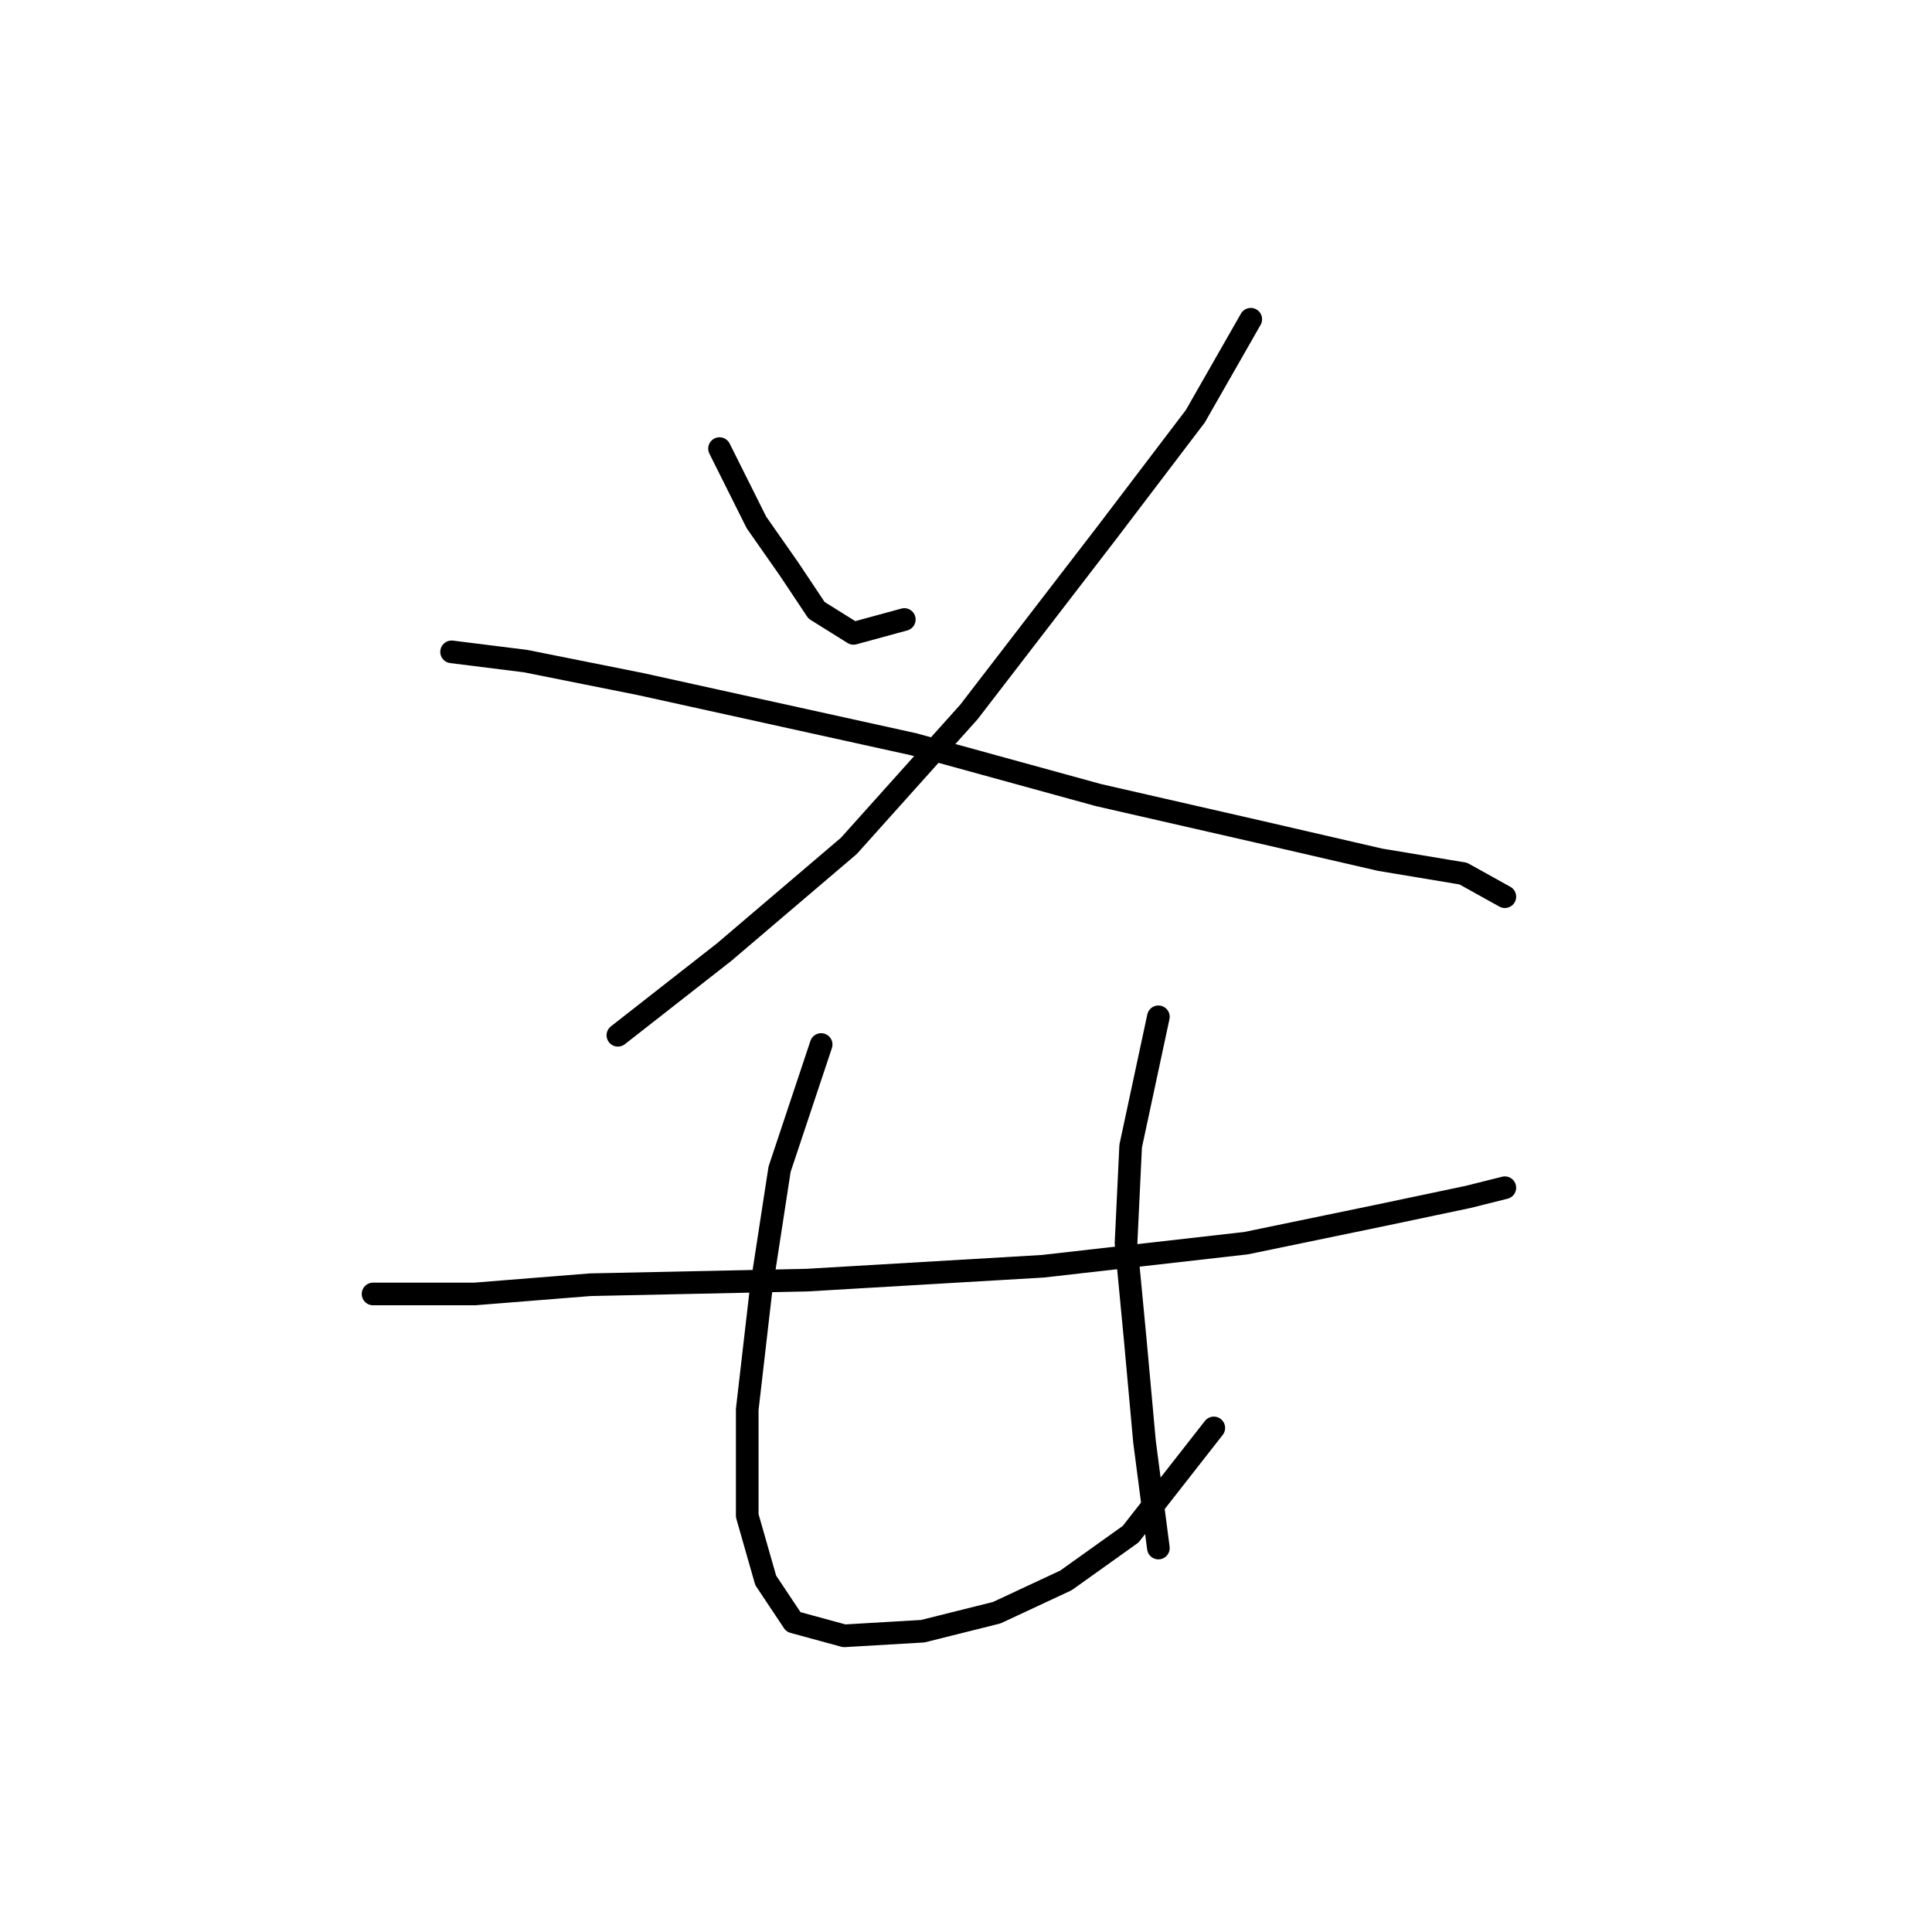 <?xml version="1.0" standalone="no"?>
    <svg width="256" height="256" xmlns="http://www.w3.org/2000/svg" version="1.1">
    <polyline stroke="black" stroke-width="3" stroke-linecap="round" fill="transparent" stroke-linejoin="round" points="95.34 59.441 100.237 69.235 104.522 75.356 108.195 80.865 113.091 83.925 119.825 82.089 119.825 82.089 " />
        <polyline stroke="black" stroke-width="3" stroke-linecap="round" fill="transparent" stroke-linejoin="round" points="165.733 42.302 158.388 55.156 146.758 70.459 128.394 94.331 112.479 112.082 95.952 126.161 81.874 137.179 81.874 137.179 " />
        <polyline stroke="black" stroke-width="3" stroke-linecap="round" fill="transparent" stroke-linejoin="round" points="59.838 86.374 69.631 87.598 84.934 90.658 121.049 98.616 145.534 105.349 166.957 110.246 182.872 113.919 193.89 115.755 199.399 118.816 199.399 118.816 " />
        <polyline stroke="black" stroke-width="3" stroke-linecap="round" fill="transparent" stroke-linejoin="round" points="49.432 171.457 62.898 171.457 78.201 170.233 106.97 169.621 138.188 167.785 165.121 164.724 182.872 161.052 194.503 158.603 199.399 157.379 199.399 157.379 " />
        <polyline stroke="black" stroke-width="3" stroke-linecap="round" fill="transparent" stroke-linejoin="round" points="108.807 138.403 103.298 154.93 100.849 170.845 99.013 186.76 99.013 200.839 101.461 209.408 105.134 214.918 111.867 216.754 122.273 216.142 132.067 213.693 141.249 209.408 149.818 203.287 160.836 189.209 160.836 189.209 " />
        <polyline stroke="black" stroke-width="3" stroke-linecap="round" fill="transparent" stroke-linejoin="round" points="153.491 134.731 149.818 151.87 149.206 164.724 150.43 177.579 151.655 191.045 153.491 205.124 153.491 205.124 " />
        </svg>